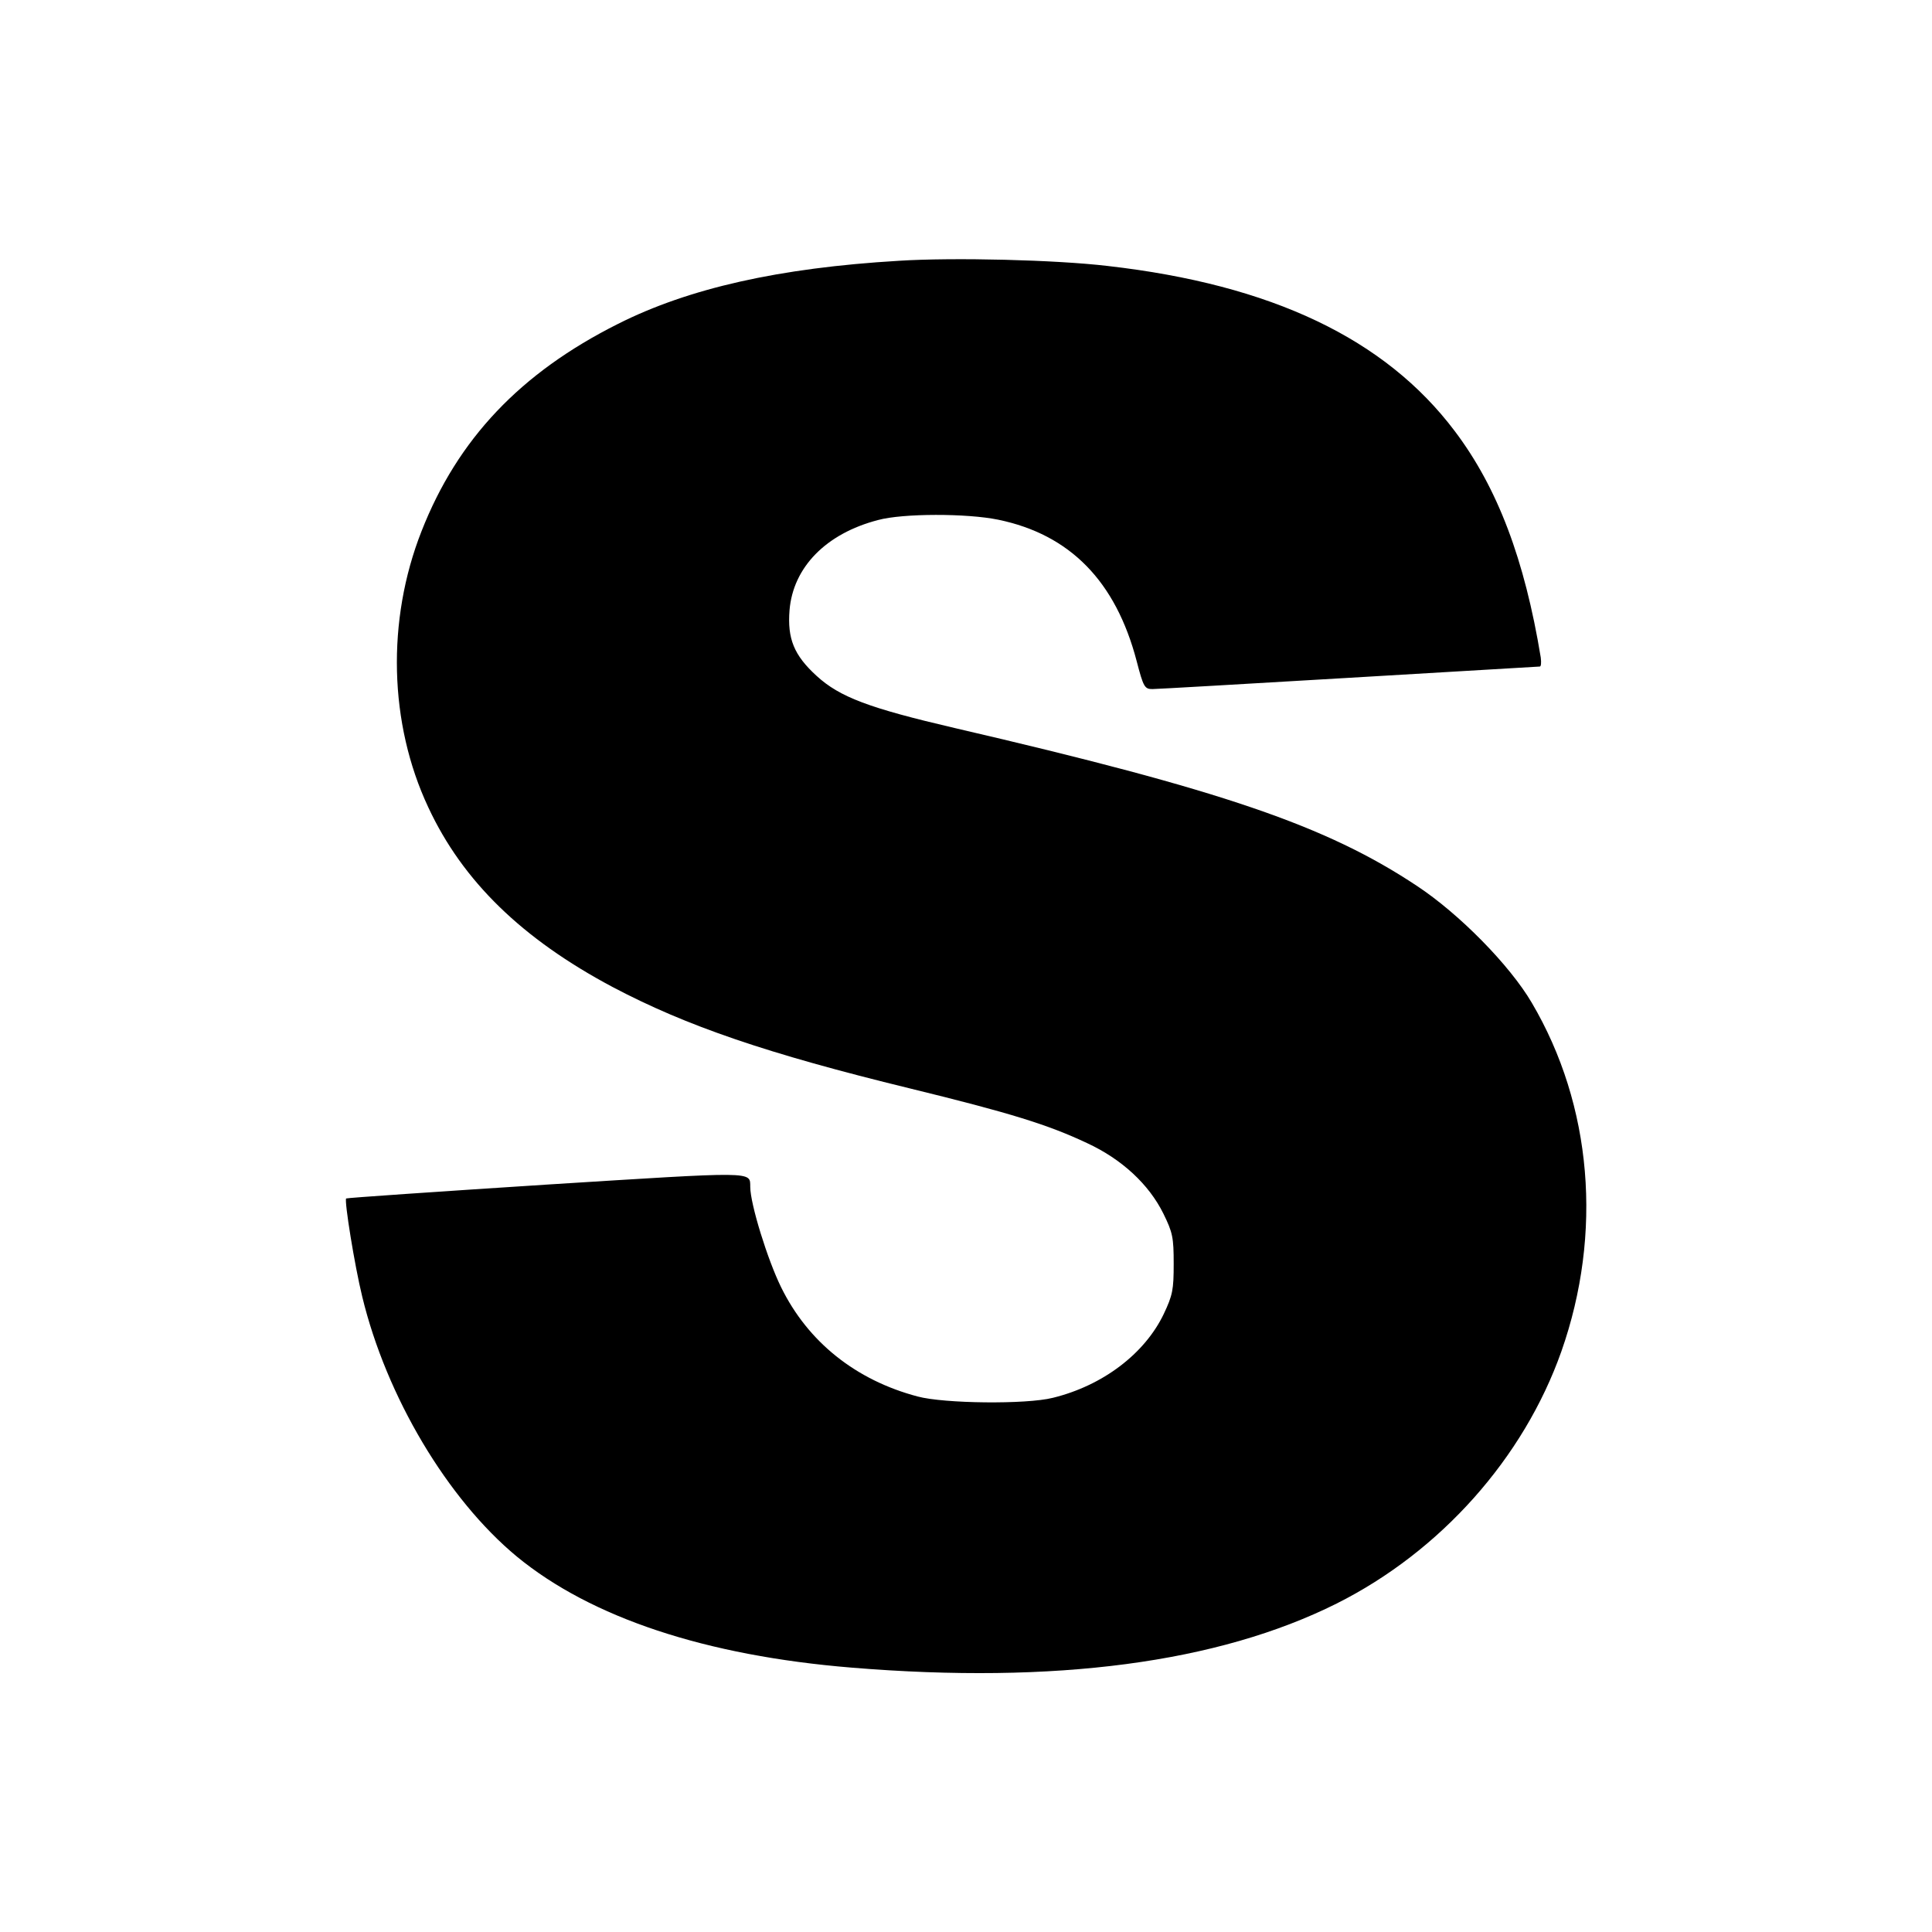 <?xml version="1.0" standalone="no"?>
<!DOCTYPE svg PUBLIC "-//W3C//DTD SVG 20010904//EN"
 "http://www.w3.org/TR/2001/REC-SVG-20010904/DTD/svg10.dtd">
<svg version="1.0" xmlns="http://www.w3.org/2000/svg"
 width="600pt" height="600pt" viewBox="0 0 600 600"
 preserveAspectRatio="xMidYMid meet">
<g transform="translate(0,600) scale(0.1,-0.1)"
fill="#000000" stroke="none">
<path d="M2790 5190 c-370 -22 -651 -85 -871 -196 -303 -152 -498 -358 -610
-644 -109 -277 -101 -597 21 -857 107 -230 292 -409 572 -558 229 -121 480
-207 923 -315 315 -77 430 -113 551 -170 108 -50 192 -128 237 -219 29 -59 32
-74 32 -156 0 -80 -3 -97 -31 -156 -59 -123 -189 -222 -344 -260 -83 -21 -338
-18 -420 4 -193 51 -341 170 -424 339 -42 85 -96 259 -96 312 -1 49 21 48
-634 7 -340 -22 -619 -41 -621 -43 -6 -7 26 -207 50 -305 75 -310 264 -628
480 -807 231 -190 587 -308 1040 -345 632 -52 1138 15 1506 199 323 162 581
452 698 783 129 367 96 764 -92 1083 -68 116 -225 276 -357 363 -280 186 -603
297 -1435 490 -266 62 -357 96 -429 162 -70 64 -91 115 -84 204 11 133 113
238 275 280 77 21 276 21 373 1 223 -46 365 -191 430 -439 21 -81 25 -87 49
-87 14 0 289 16 611 35 322 19 588 35 592 35 4 0 5 12 3 28 -50 304 -134 527
-267 703 -216 287 -569 455 -1078 513 -161 19 -477 27 -650 16z"/>
</g>
</svg>
